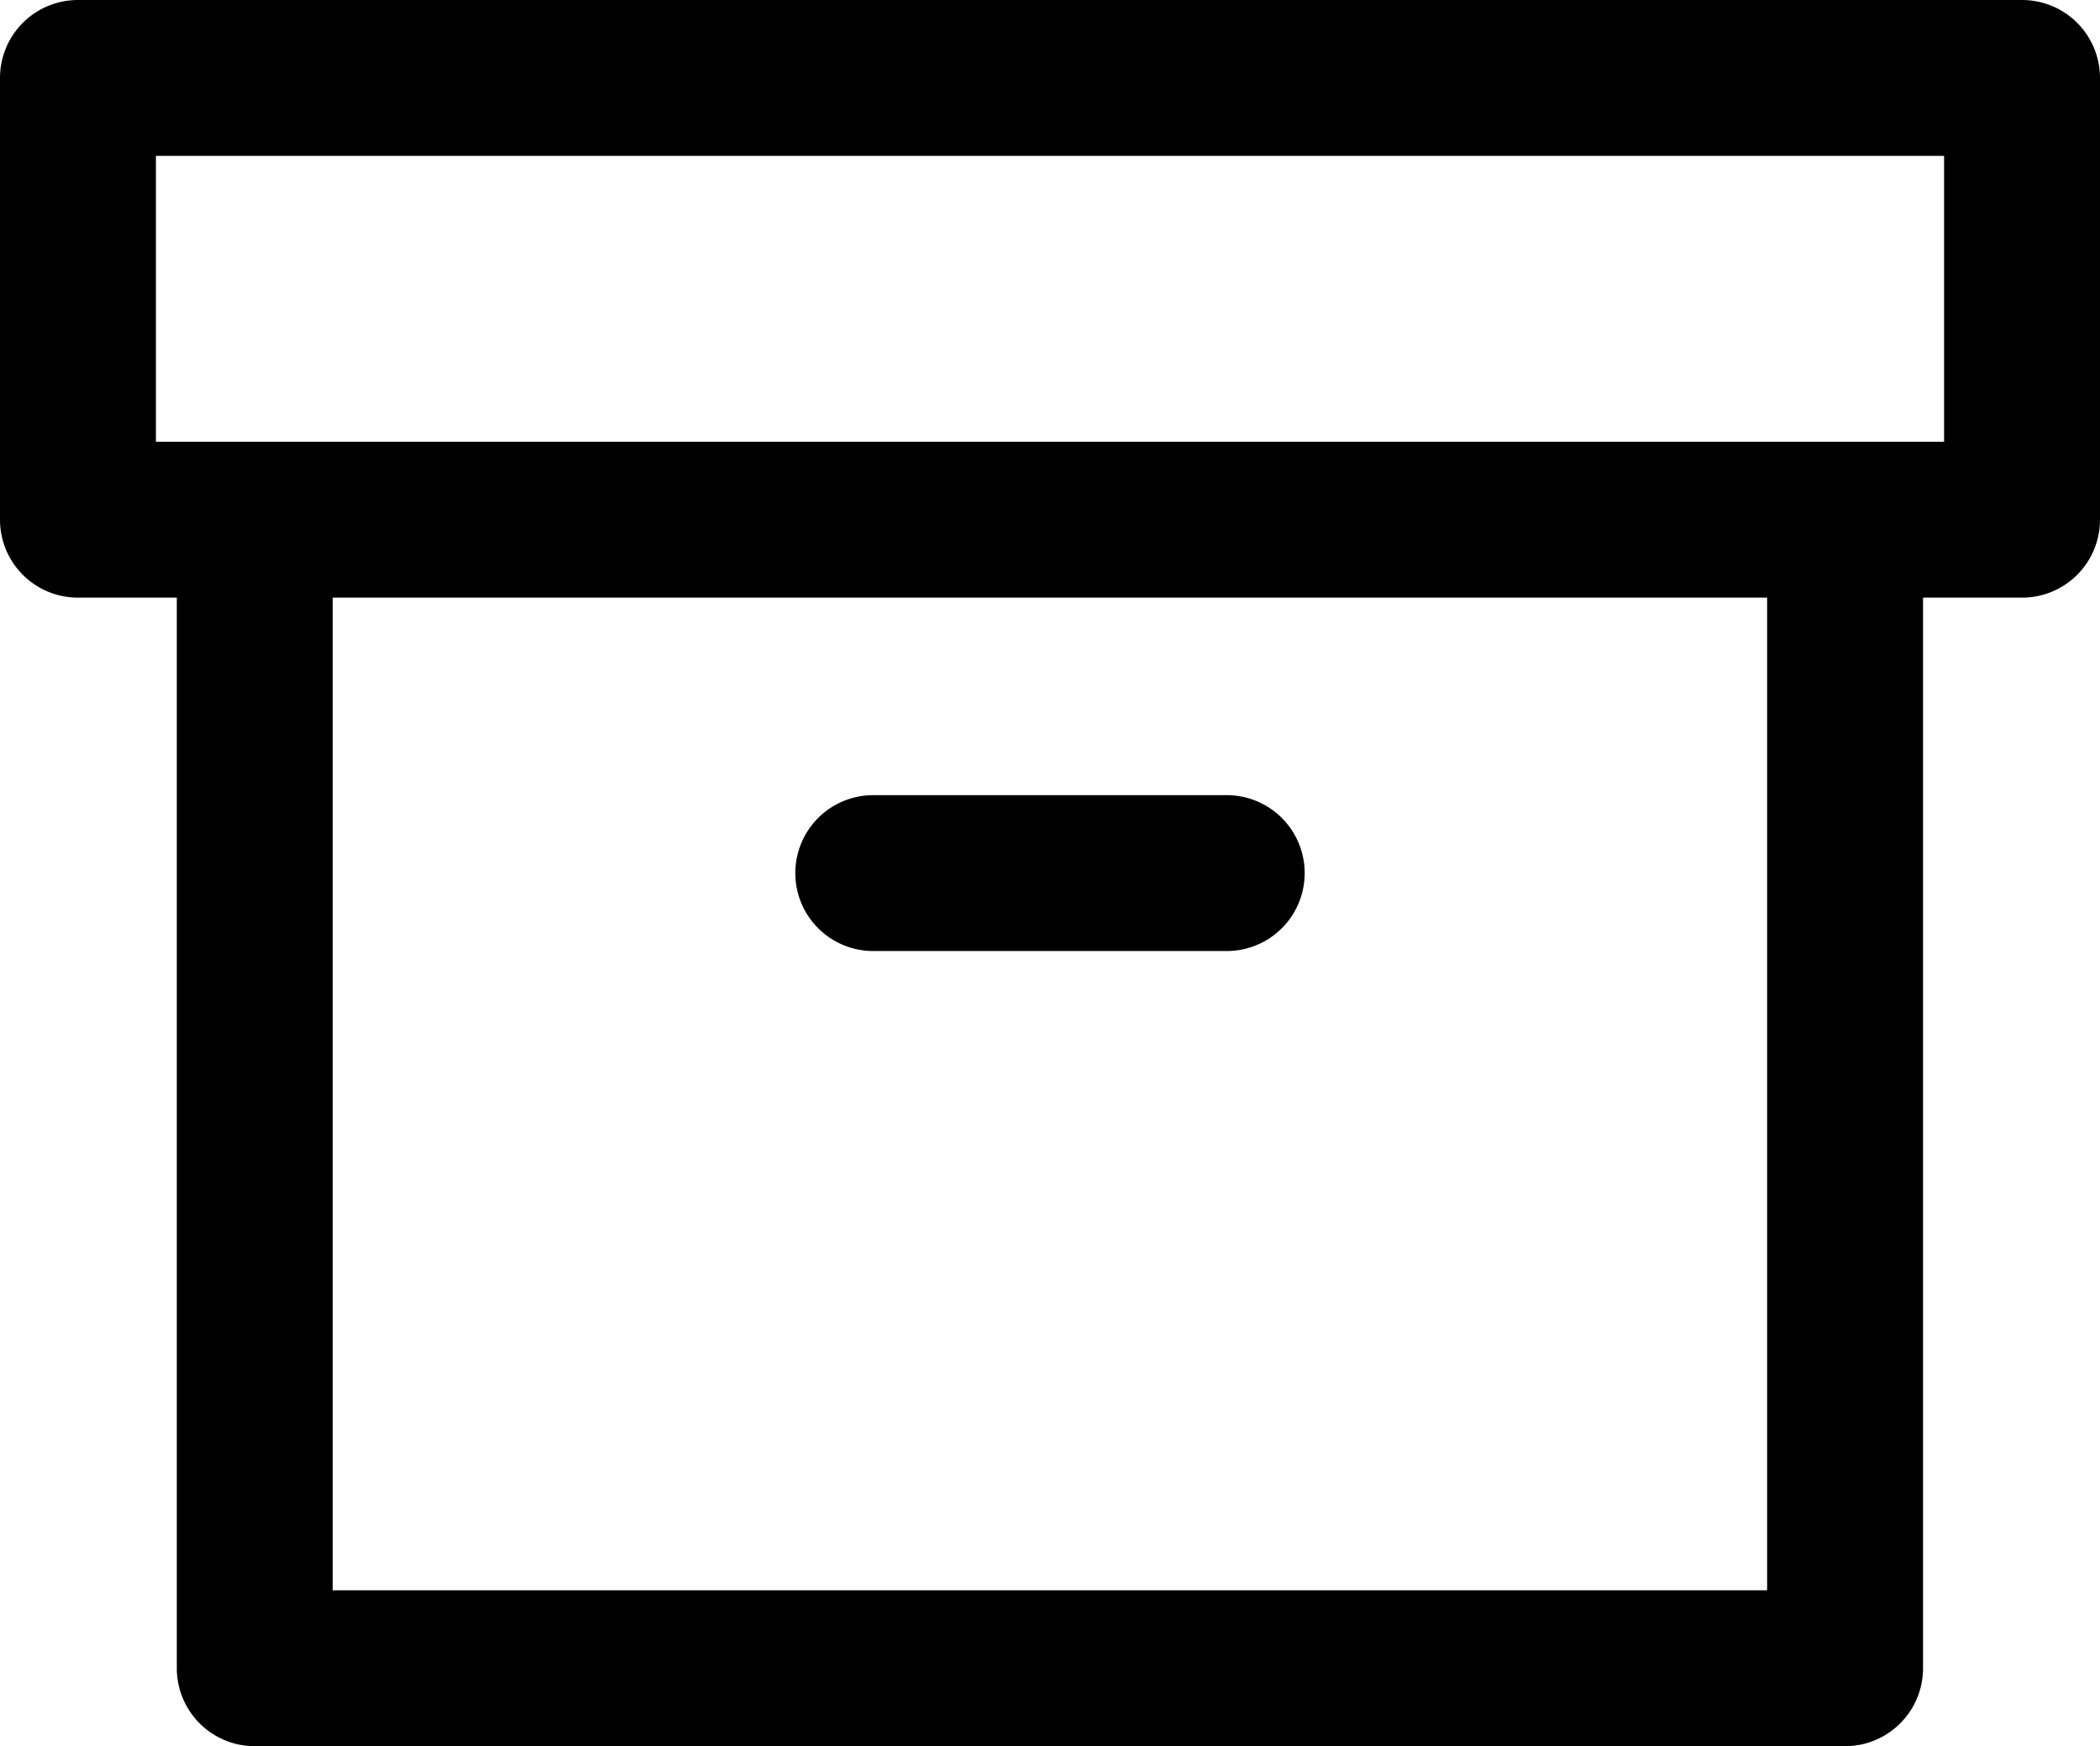 <svg xmlns="http://www.w3.org/2000/svg" width="13.469" height="11.202" viewBox="0 0 13.469 11.202">
    <g data-name="Group 1951">
        <path d="M181.141 478.233a.5.5 0 011 0v7.368a.5.5 0 01-.5.5h-10.2a.5.5 0 01-.5-.5v-7.368a.5.5 0 011 0v6.868h9.2z" data-name="Path 1193" transform="translate(-169.807 -474.899)"/>
        <path d="M169.807 475.399a.5.5 0 01.5-.5h12.469a.5.5 0 01.5.5v2.834a.5.5 0 01-.5.5h-12.469a.5.5 0 01-.5-.5zm12.469 2.334v-1.834h-11.469v1.834z" data-name="Path 1194" transform="translate(-169.807 -474.899)"/>
        <path d="M175.408 481a.5.5 0 010-1h2.267a.5.5 0 110 1z" data-name="Path 1195" transform="translate(-169.807 -474.899)"/>
    </g>
</svg>
